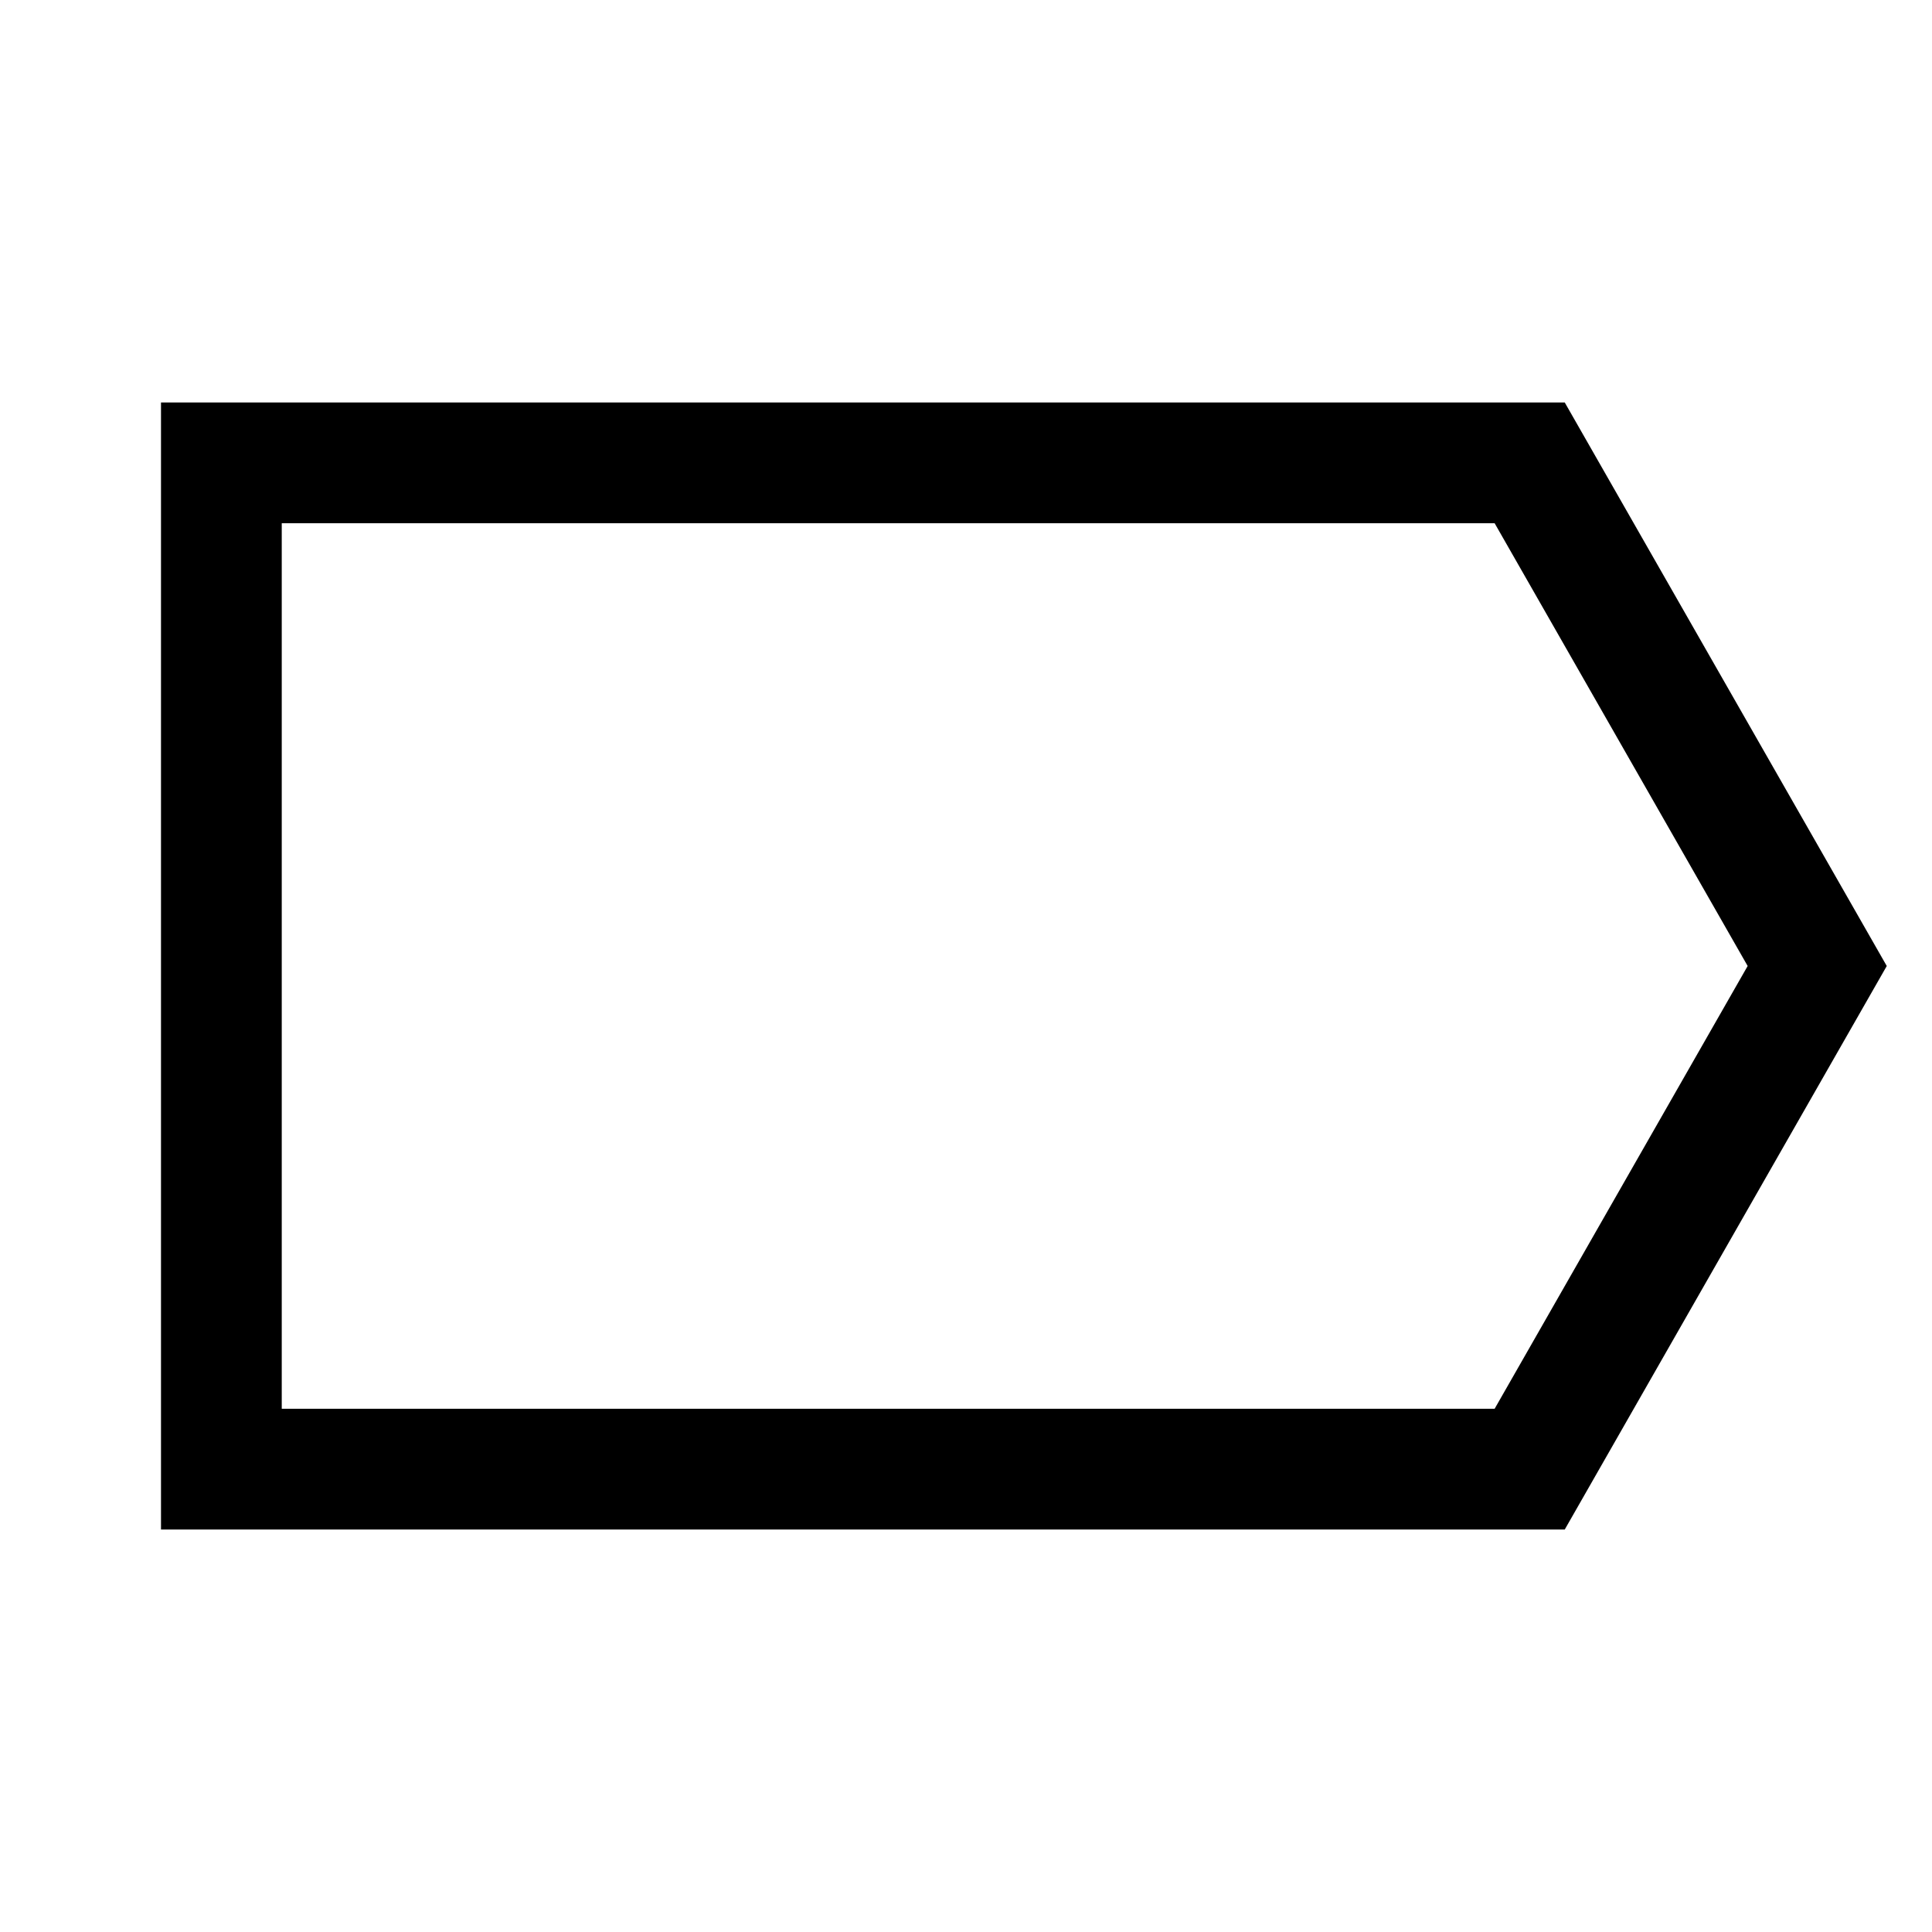 <svg width="24" height="24" viewBox="0 0 24 24" fill="none" xmlns="http://www.w3.org/2000/svg">
<path d="M18.567 6.5L21.71 12L18.567 17.5H3.5V6.5H18.567ZM19.437 5H2V19H19.438L23.438 12L19.438 5H19.437Z" fill="black"/>
</svg>
